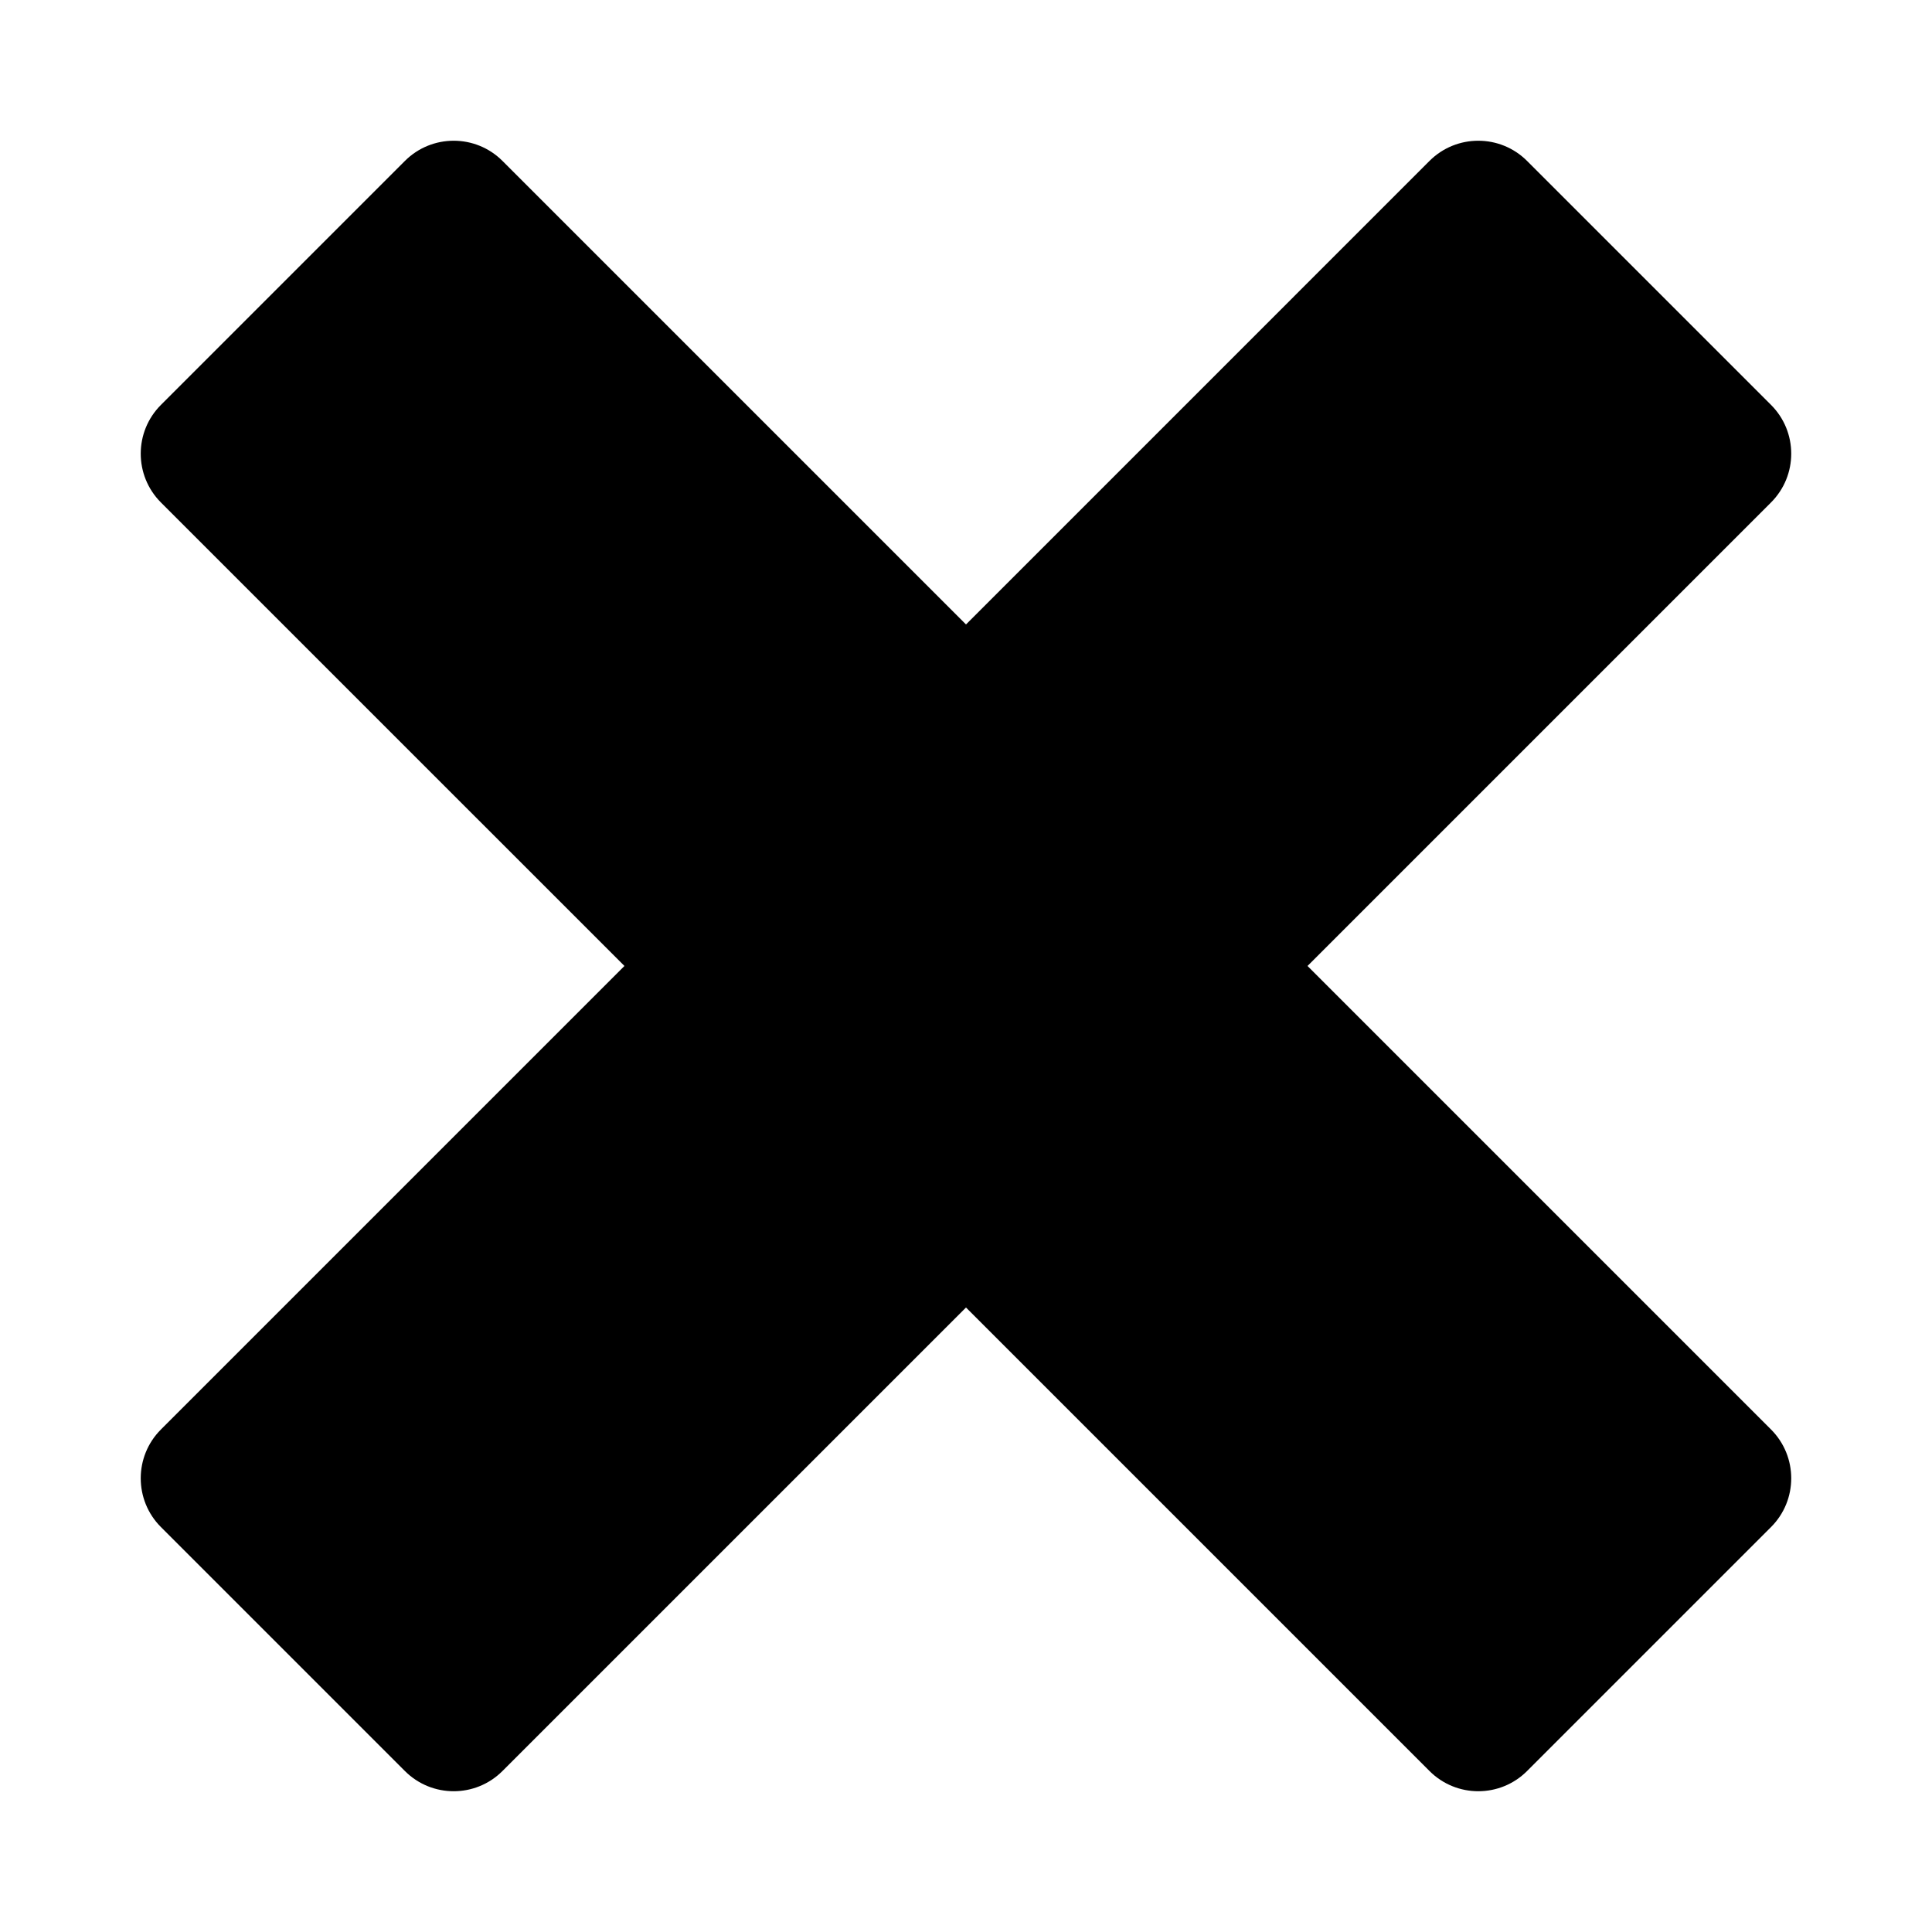 <svg width="56" height="56" viewBox="0 0 56 56" fill="none" xmlns="http://www.w3.org/2000/svg">
<g id="Icon/Cross">
<path id="Figure" d="M51.334 14.564C52.115 13.783 52.115 12.517 51.334 11.736L44.263 4.665C43.482 3.884 42.215 3.884 41.434 4.665L28 18.1L14.565 4.665C13.784 3.884 12.517 3.884 11.736 4.665L4.665 11.736C3.884 12.517 3.884 13.783 4.665 14.565L18.1 27.999L4.665 41.434C3.884 42.215 3.884 43.482 4.665 44.263L11.736 51.334C12.517 52.115 13.783 52.115 14.564 51.334L28 37.899L41.435 51.334C42.216 52.115 43.482 52.115 44.263 51.334L51.334 44.263C52.115 43.482 52.115 42.216 51.334 41.434L37.899 27.999L51.334 14.564Z" fill="black"/>
</g>
</svg>
